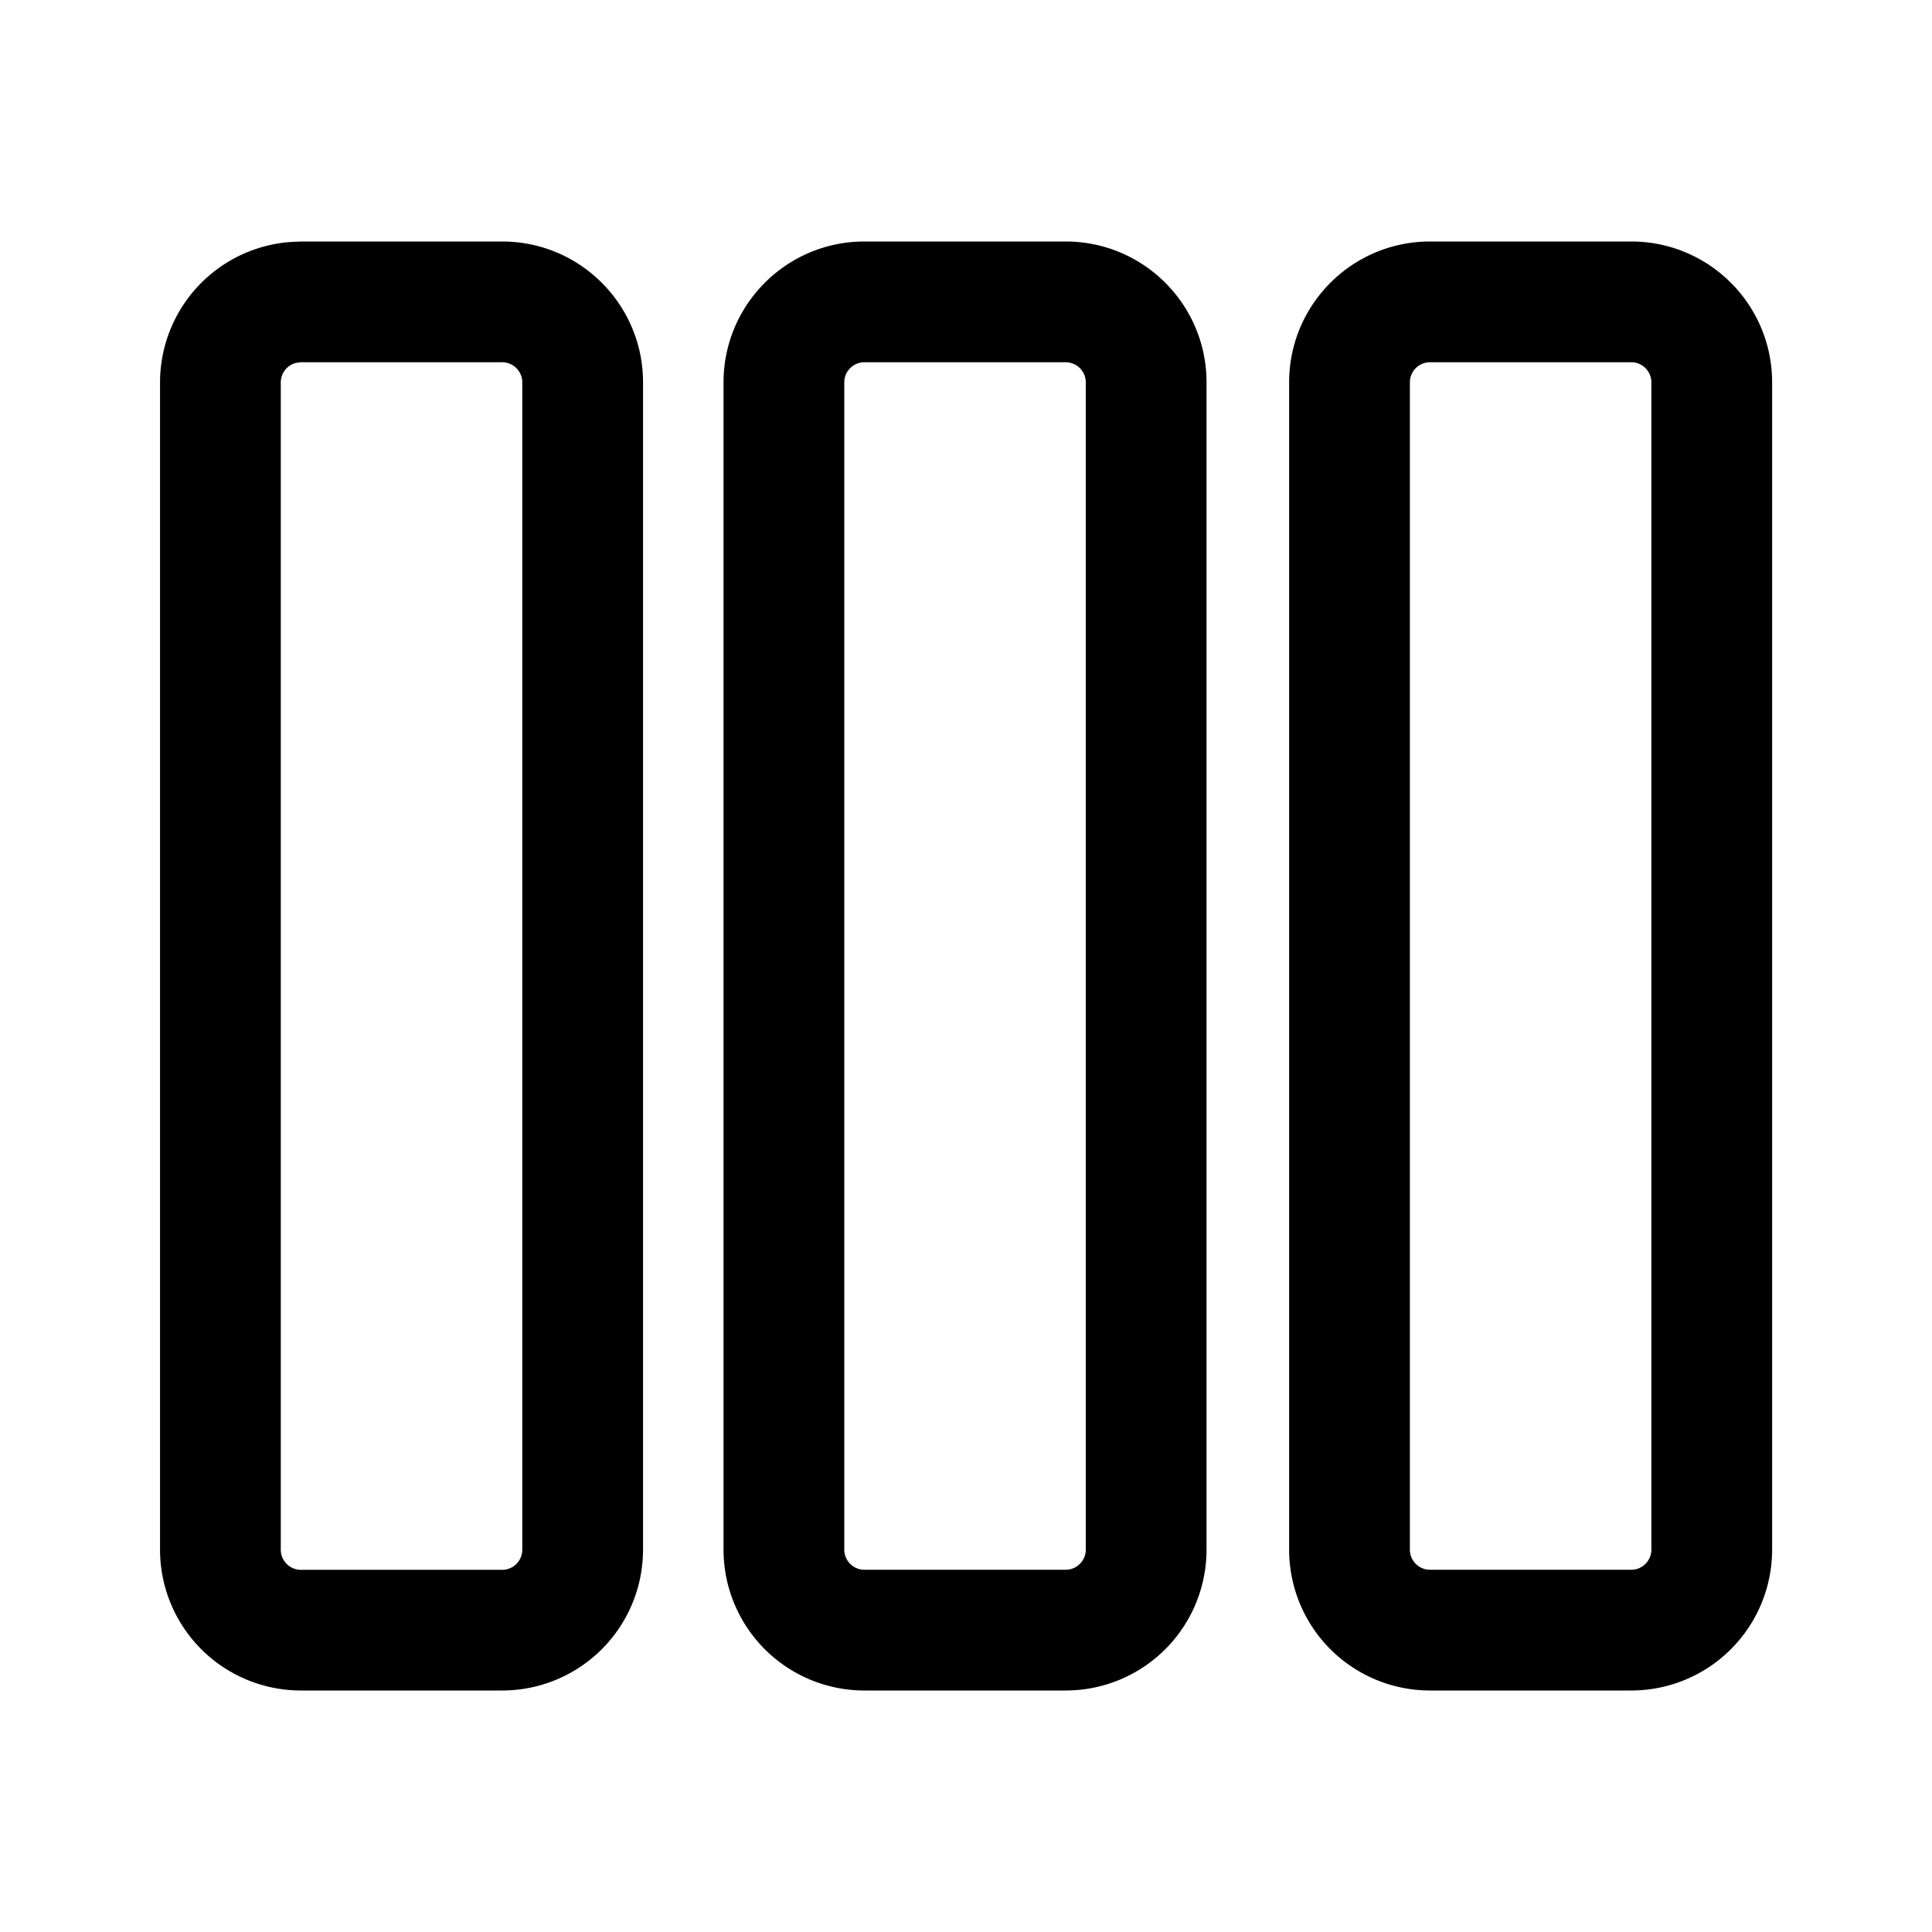 <svg xmlns="http://www.w3.org/2000/svg" xmlns:xlink="http://www.w3.org/1999/xlink" viewBox="0 0 24 24"><path d="M6.238 3c.967 0 1.75.784 1.75 1.75v14.5A1.75 1.75 0 0 1 6.238 21h-2.5a1.75 1.75 0 0 1-1.75-1.75V4.75a1.75 1.75 0 0 1 1.607-1.743L3.738 3zm14.026 0c.967 0 1.75.784 1.75 1.75v14.5a1.75 1.75 0 0 1-1.75 1.75h-2.5a1.75 1.75 0 0 1-1.75-1.75V4.75c0-.966.784-1.75 1.75-1.75zm-7.026 0c.967 0 1.75.784 1.75 1.75v14.5a1.75 1.75 0 0 1-1.75 1.75h-2.5a1.75 1.75 0 0 1-1.75-1.75V4.75c0-.966.784-1.75 1.75-1.75zm-7 1.5h-2.5l-.057.007a.25.25 0 0 0-.193.244v14.5c0 .138.112.25.25.25h2.5a.25.25 0 0 0 .25-.25V4.75a.25.25 0 0 0-.25-.25m14.026 0h-2.5a.25.25 0 0 0-.25.25v14.5c0 .139.112.25.25.25h2.5a.25.25 0 0 0 .25-.25V4.75a.25.25 0 0 0-.25-.25m-7.026 0h-2.5a.25.25 0 0 0-.25.25v14.5c0 .138.112.25.25.25h2.5a.25.25 0 0 0 .25-.25V4.75a.25.25 0 0 0-.25-.25" fill="currentColor"/></svg>